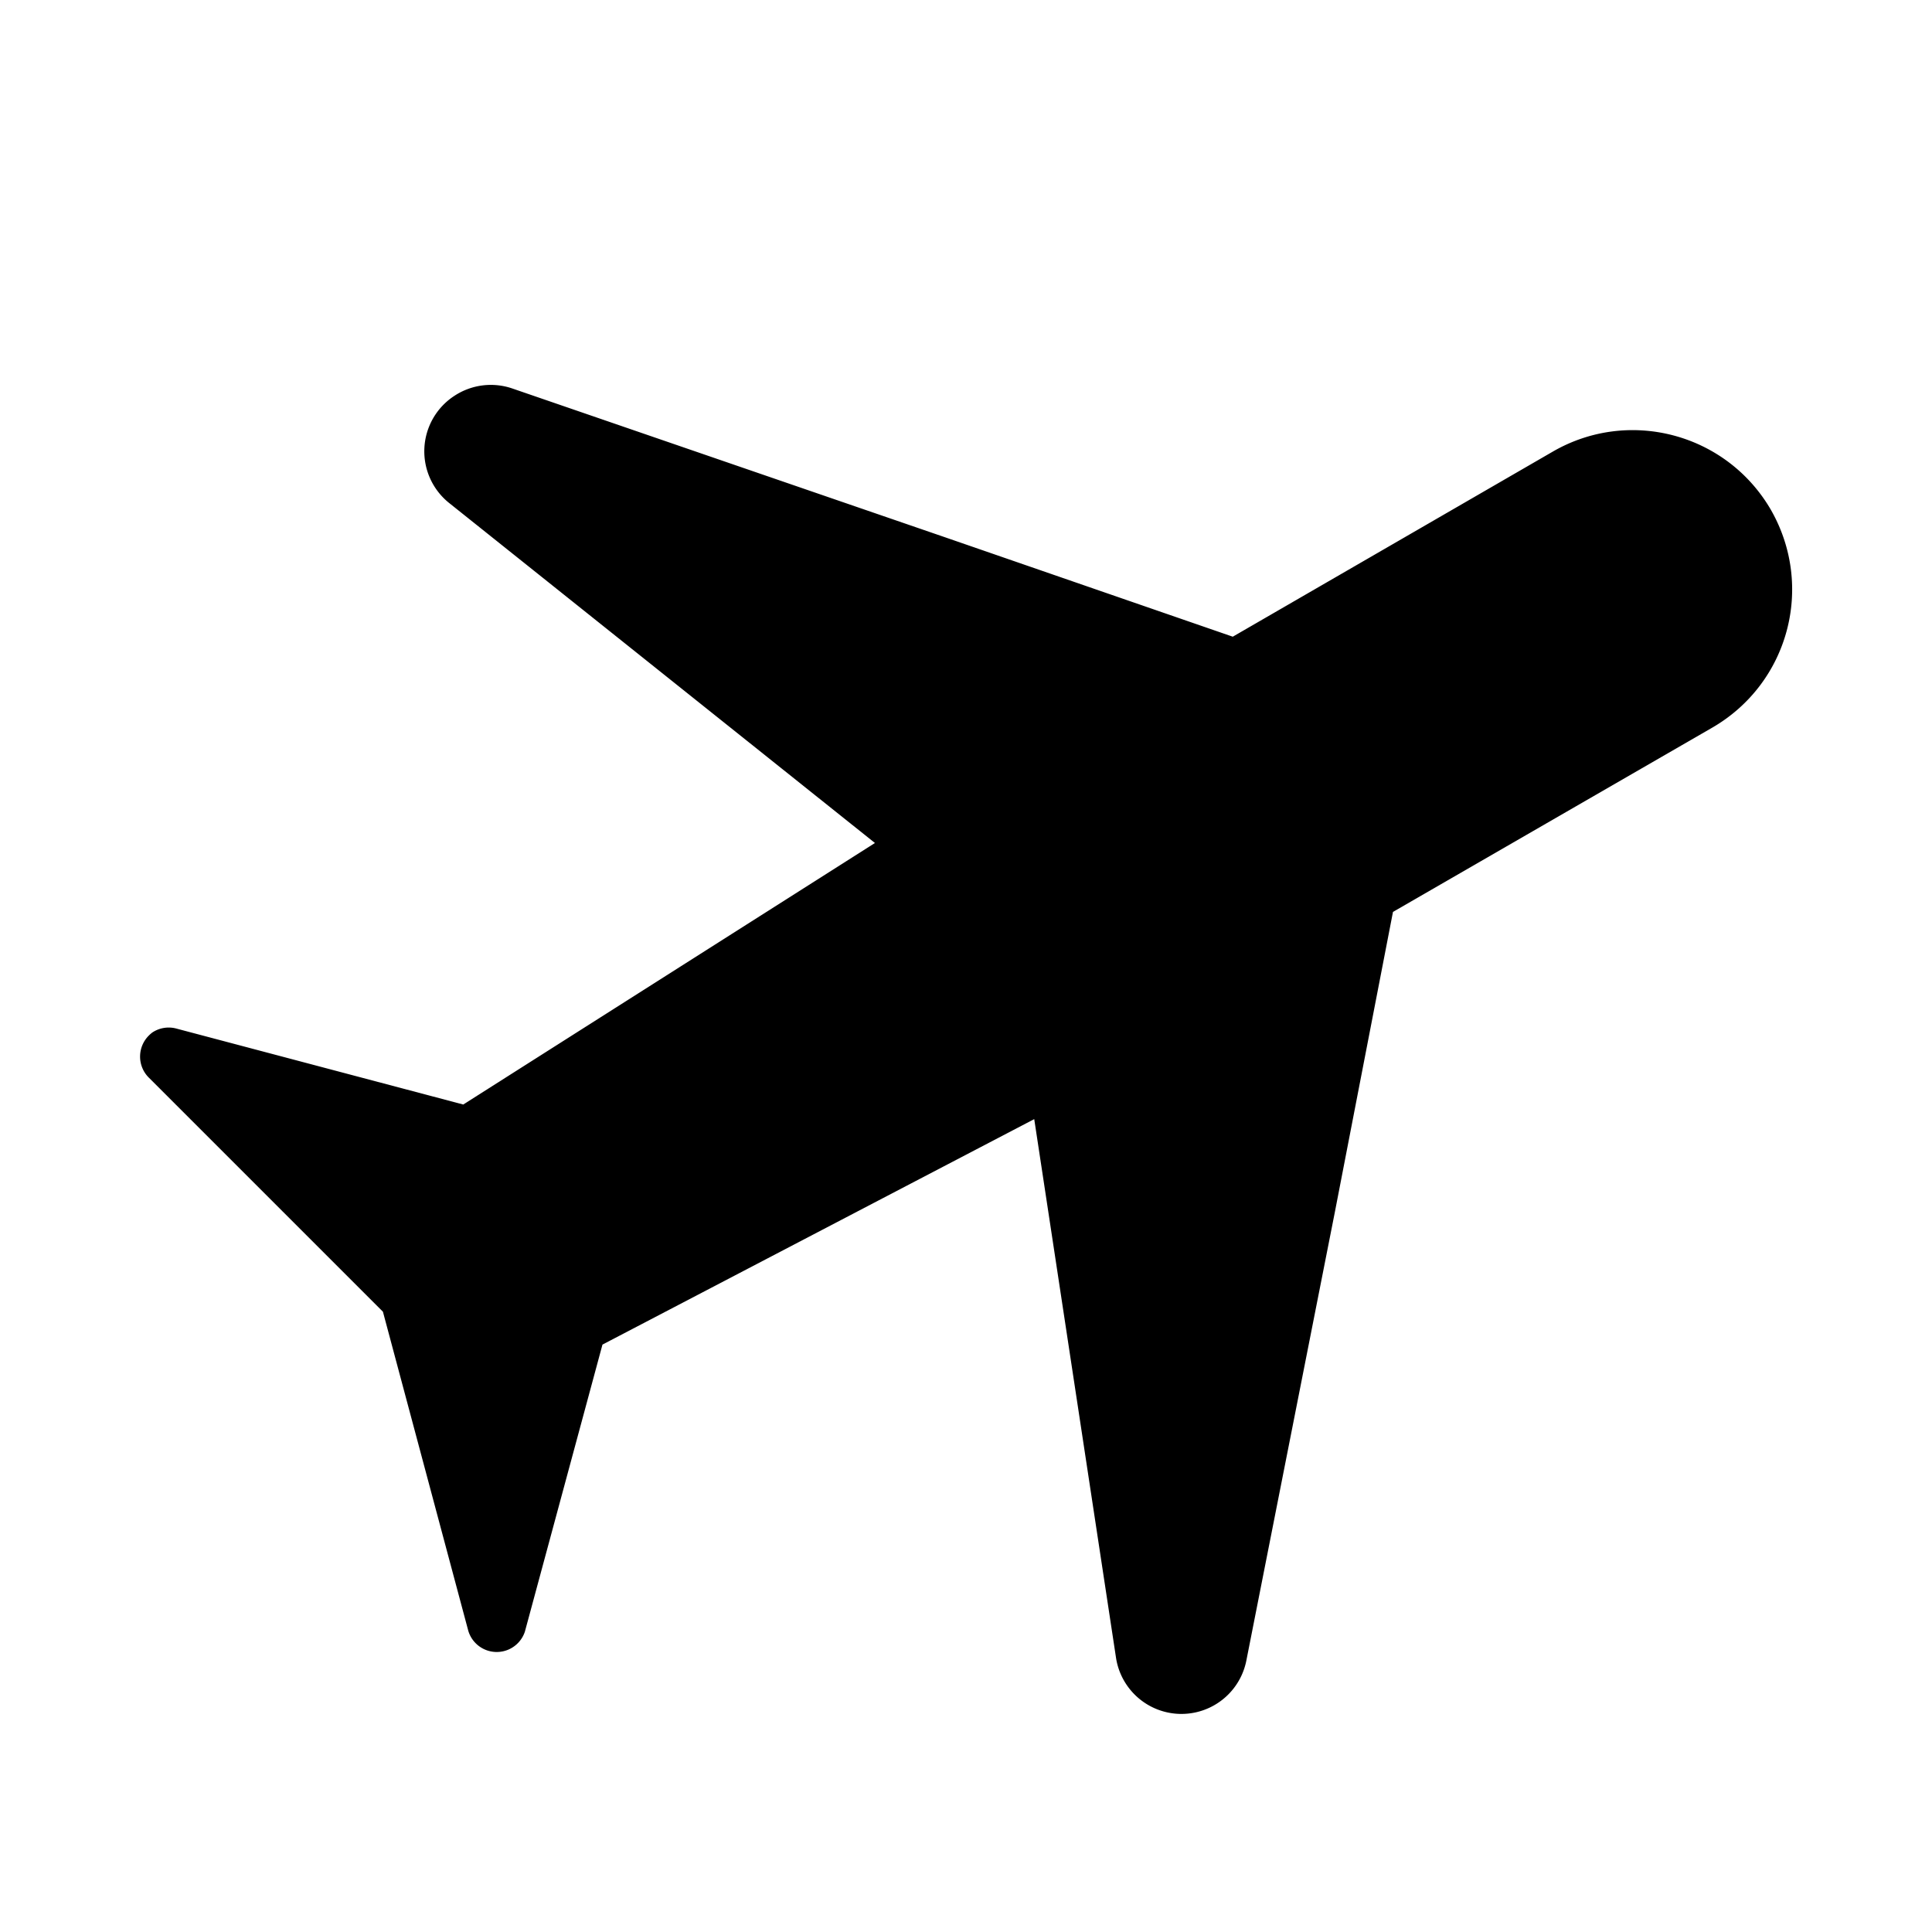 <?xml version="1.0" encoding="UTF-8" standalone="no"?>
<svg
   xmlns:dc="http://purl.org/dc/elements/1.1/"
   xmlns:cc="http://creativecommons.org/ns#"
   xmlns:rdf="http://www.w3.org/1999/02/22-rdf-syntax-ns#"
   xmlns:svg="http://www.w3.org/2000/svg"
   xmlns="http://www.w3.org/2000/svg"
   xmlns:sodipodi="http://sodipodi.sourceforge.net/DTD/sodipodi-0.dtd"
   xmlns:inkscape="http://www.inkscape.org/namespaces/inkscape"
   sodipodi:docname="airplane-mode-symbolic.symbolic.svg"
   inkscape:version="1.0.2 (e86c870879, 2021-01-15)"
   id="svg8"
   version="1.1"
   viewBox="0 0 4.233 4.233"
   height="16"
   width="16">
  <defs
     id="defs2" />
  <sodipodi:namedview
     inkscape:window-maximized="1"
     inkscape:window-y="27"
     inkscape:window-x="1920"
     inkscape:window-height="1016"
     inkscape:window-width="1920"
     units="px"
     showgrid="false"
     inkscape:document-rotation="0"
     inkscape:current-layer="layer3"
     inkscape:document-units="px"
     inkscape:cy="7.7942891"
     inkscape:cx="6.6581237"
     inkscape:zoom="32"
     inkscape:pageshadow="2"
     inkscape:pageopacity="0.0"
     borderopacity="1.0"
     bordercolor="#666666"
     pagecolor="#ffffff"
     id="base"
     inkscape:lockguides="false" />
  <g
     inkscape:groupmode="layer"
     id="layer3"
     inkscape:label="Graphic"
     style="display:inline">
    <path
       id="rect889"
       style="fill:#000000;stroke-width:0.912;stroke-linecap:round;stroke-linejoin:round;paint-order:stroke markers fill"
       d="M 0.996,0.867 A 0.145,0.145 0 0 0 0.984,1.102 L 1.917,1.847 1.015,2.42 0.879,2.384 0.388,2.254 a 0.065,0.065 0 0 0 -0.054,0.008 0.065,0.065 0 0 0 -0.007,0.006 0.065,0.065 0 0 0 -0.001,0.093 l 0.513,0.513 0.187,0.699 a 0.065,0.065 0 0 0 0.124,0.002 L 1.283,3.083 1.32,2.946 2.266,2.452 2.445,3.631 a 0.145,0.145 0 0 0 0.286,0.006 L 2.925,2.654 3.052,1.998 3.752,1.594 C 3.919,1.497 3.976,1.285 3.88,1.117 3.783,0.95 3.57,0.893 3.403,0.989 L 2.701,1.395 2.073,1.178 1.122,0.851 a 0.145,0.145 0 0 0 -0.126,0.016 z" />
  </g>
</svg>
